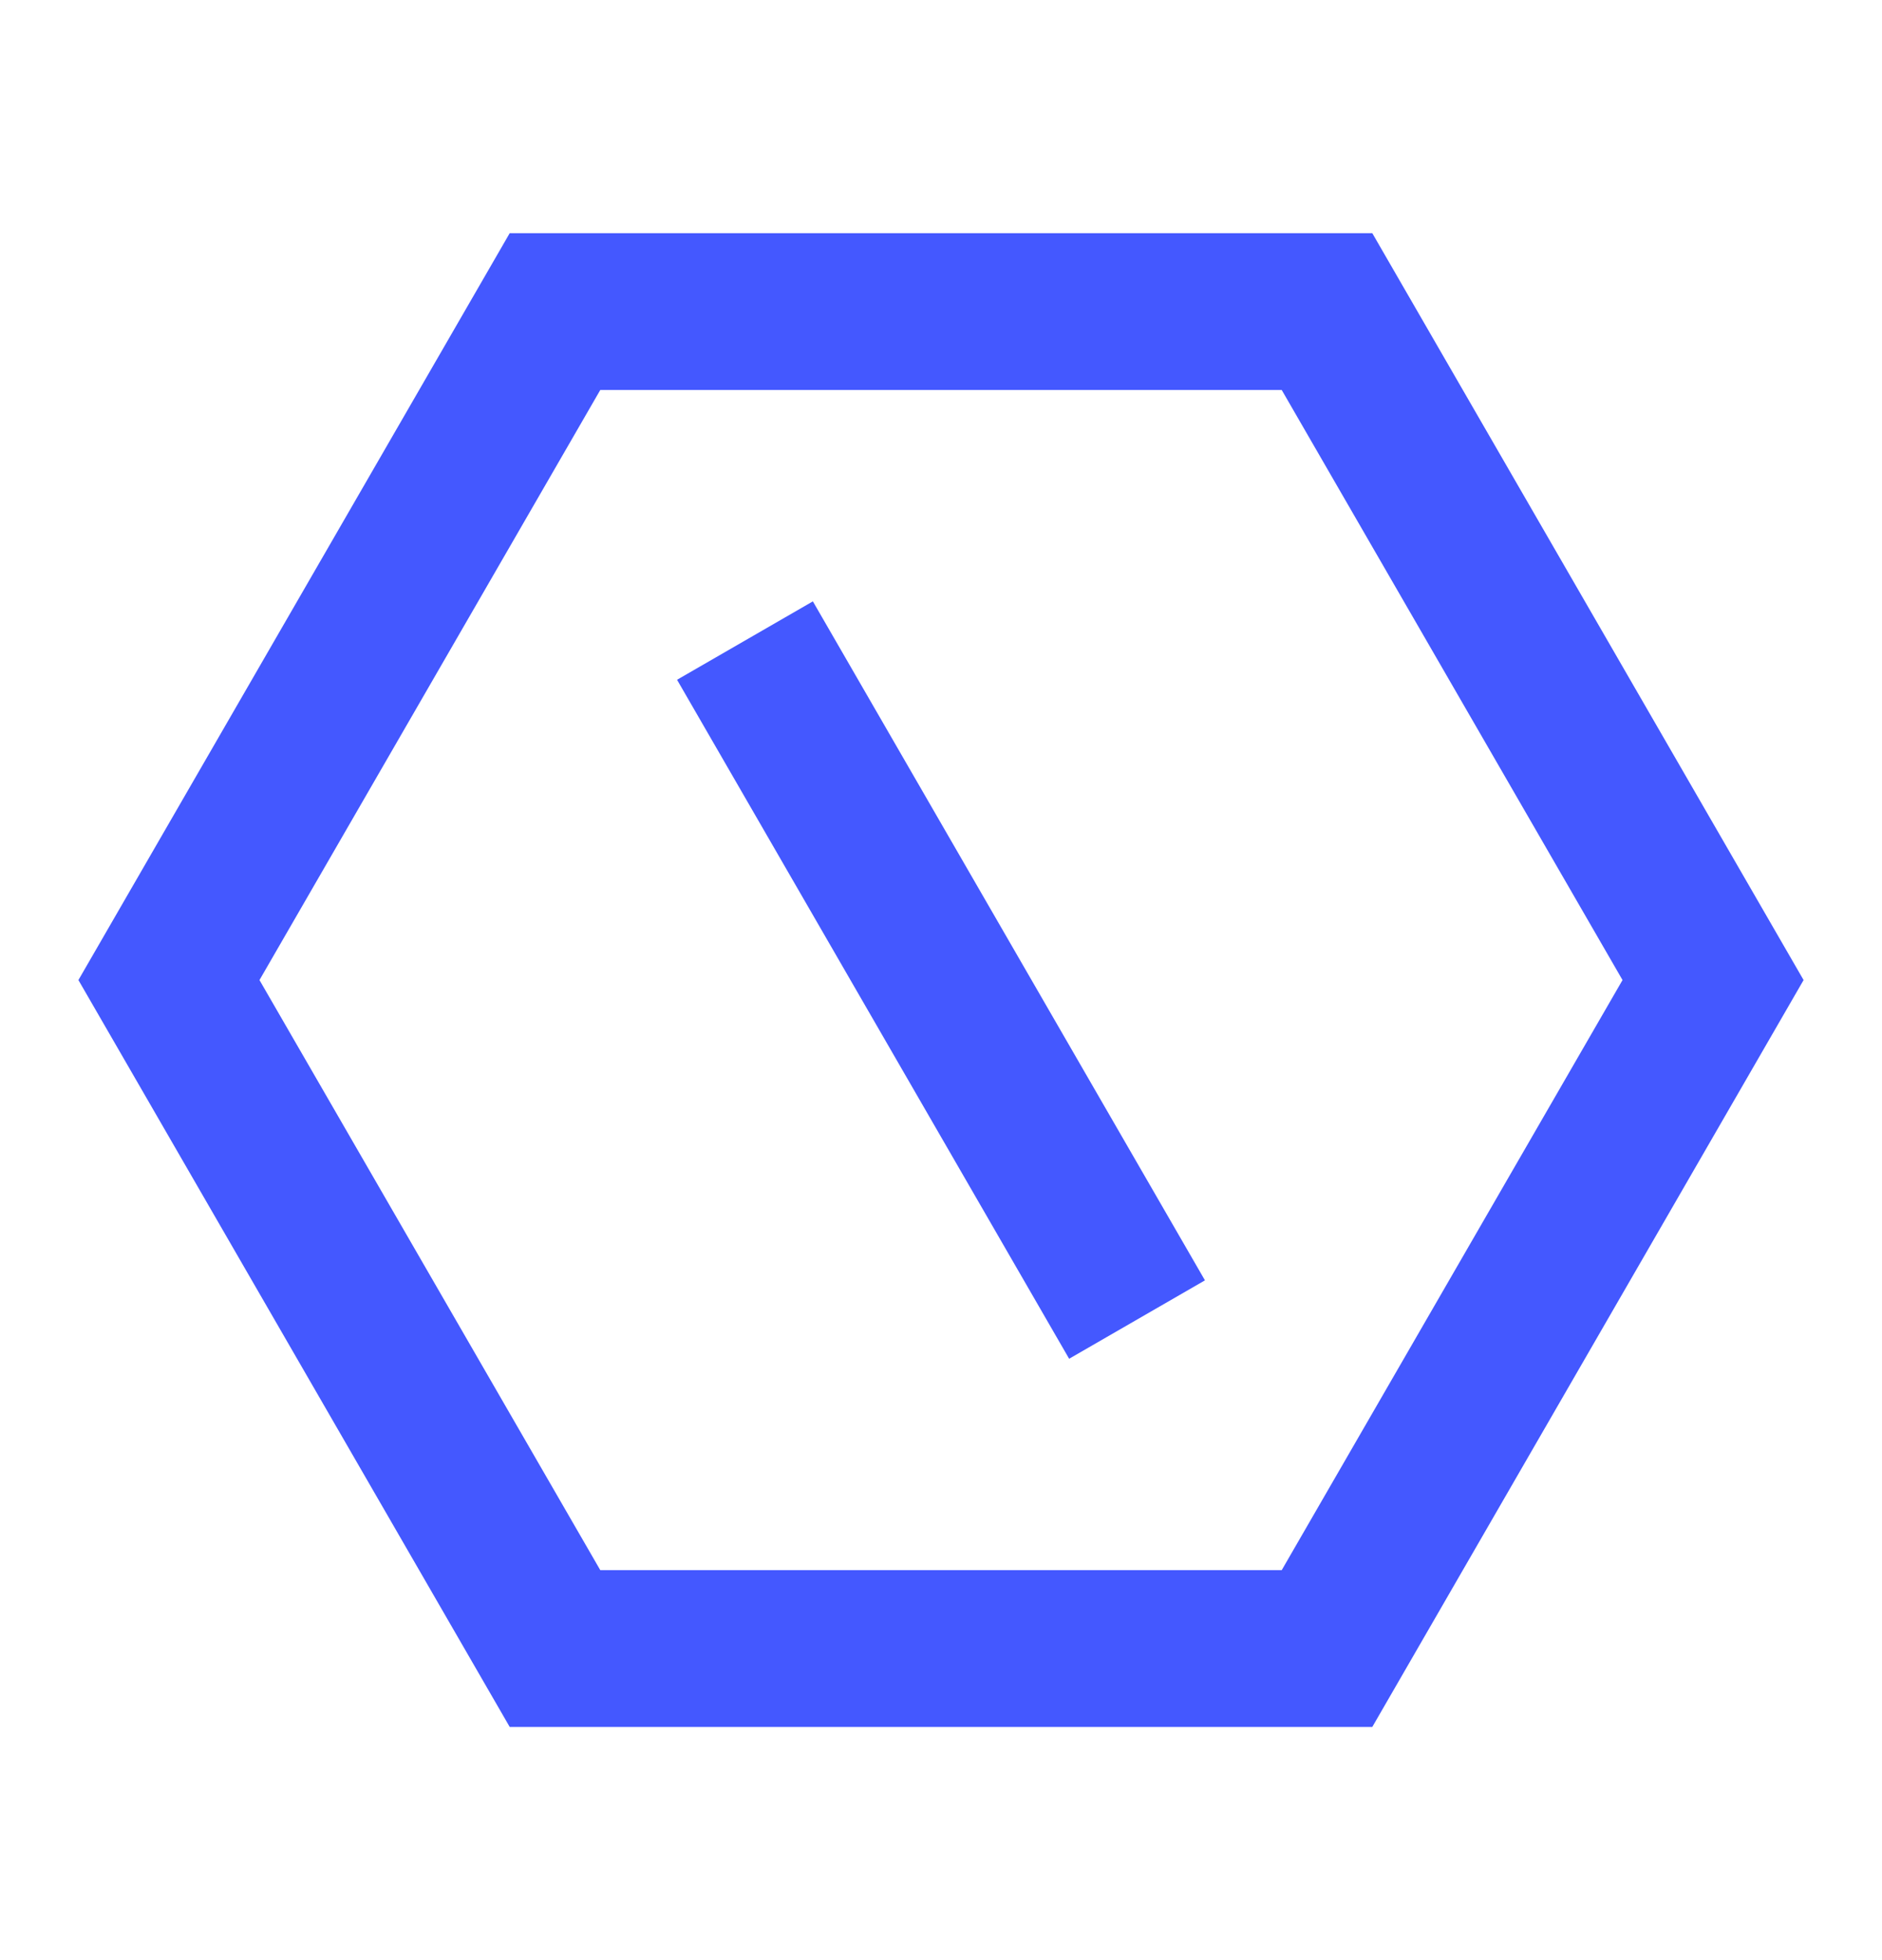 <svg width="24" height="25" viewBox="0 0 24 25" fill="none" xmlns="http://www.w3.org/2000/svg">
<g id="Group">
<path id="Vector" d="M17.5 2.974L23 12.5L17.5 22.026H6.5L1 12.5L6.5 2.974H17.5ZM16.345 4.974H7.655L3.309 12.5L7.655 20.026H16.345L20.691 12.5L16.345 4.974ZM8.634 8.67L10.366 7.67L15.366 16.33L13.634 17.33L8.634 8.67Z" fill="#4458FF"/>
</g>
</svg>

